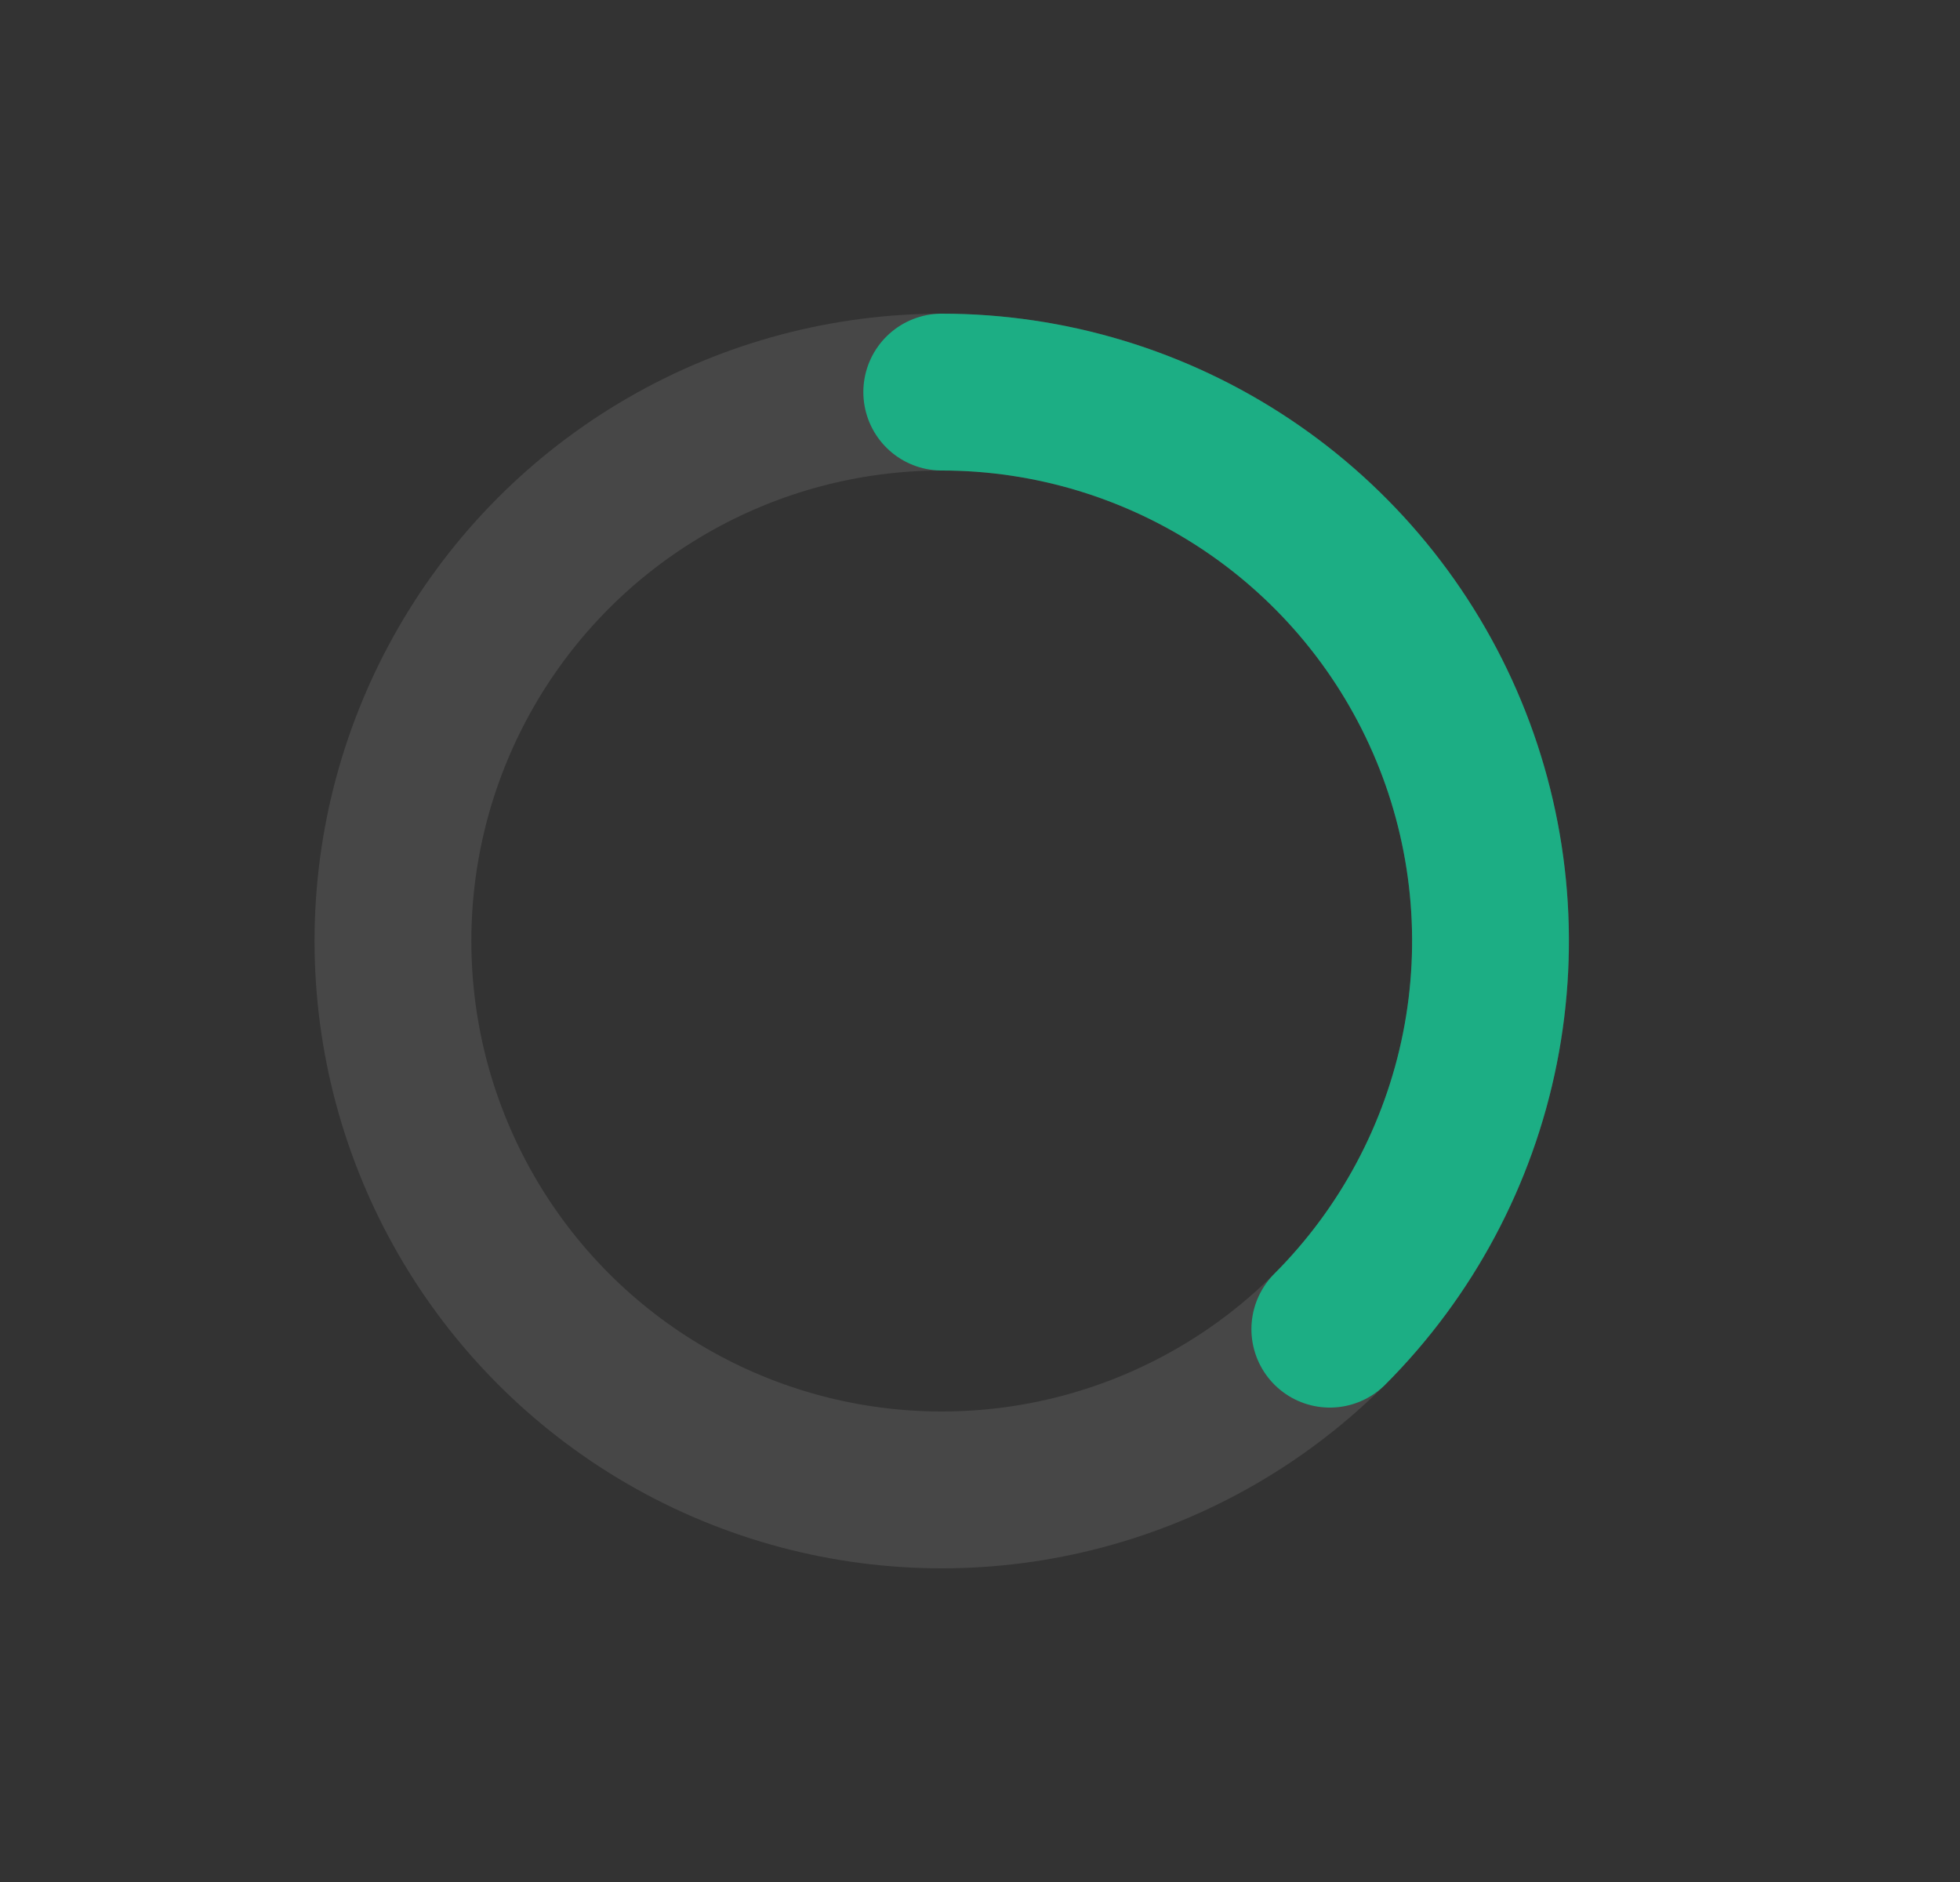 <svg width="25" height="24" viewBox="0 0 25 24" fill="none" xmlns="http://www.w3.org/2000/svg">
<rect x="0" y="0" width="25" height="24" fill="#333333" stroke="none"/>
<circle opacity="0.1" cx="12.012" cy="12" r="7" stroke="white" stroke-width="2"/>
<path d="M12.012 5C13.396 5 14.75 5.411 15.901 6.18C17.052 6.949 17.949 8.042 18.479 9.321C19.009 10.6 19.147 12.008 18.877 13.366C18.607 14.723 17.94 15.971 16.962 16.95" stroke="#1CAE84" stroke-width="2" stroke-linecap="round"/>
</svg>
